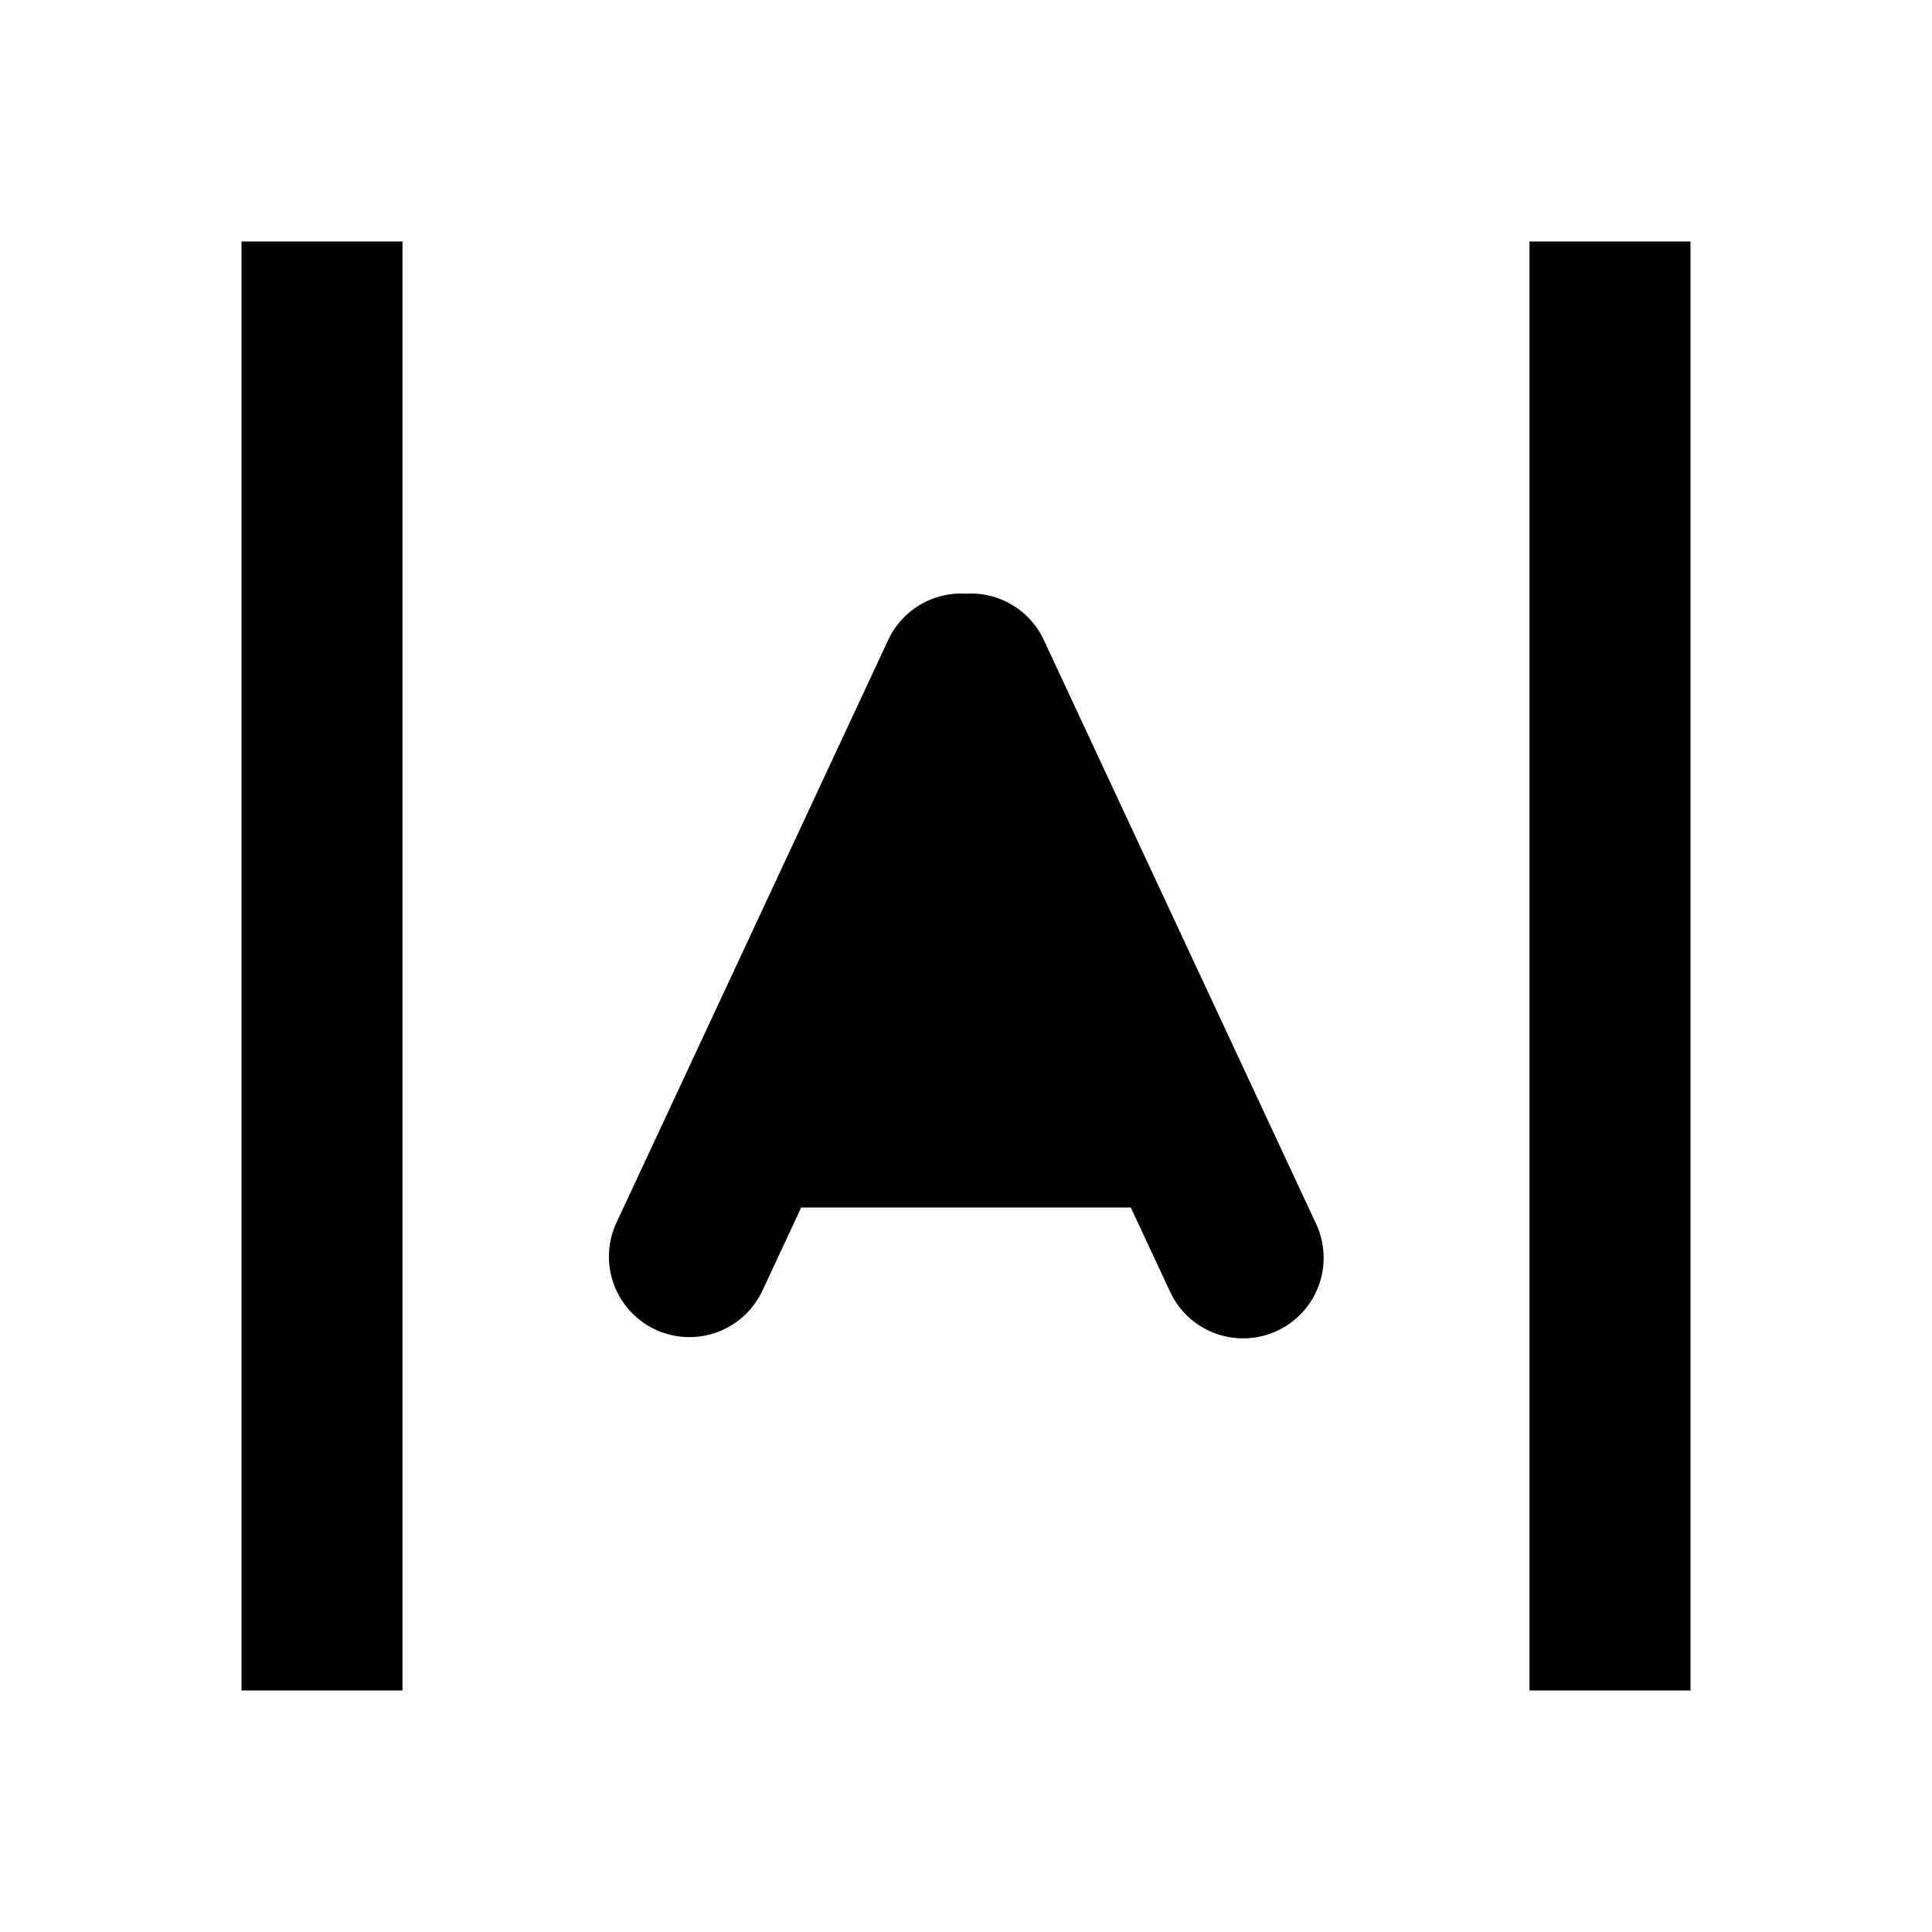 <svg xmlns="http://www.w3.org/2000/svg" width="24" height="24" viewBox="0 0 24 24"><path d="M19 21h2V3h-2zM5 21H3V3h2z"/><path clip-rule="evenodd" d="M9.464 16.048 9.953 15h4.094l.489 1.048a1 1 0 1 0 1.813-.845l-3.381-7.25A1 1 0 0 0 12 7.375a1 1 0 0 0-.967.576l-3.381 7.25a1 1 0 0 0 1.812.846ZM12 10.61 10.885 13h2.23z"/></svg>